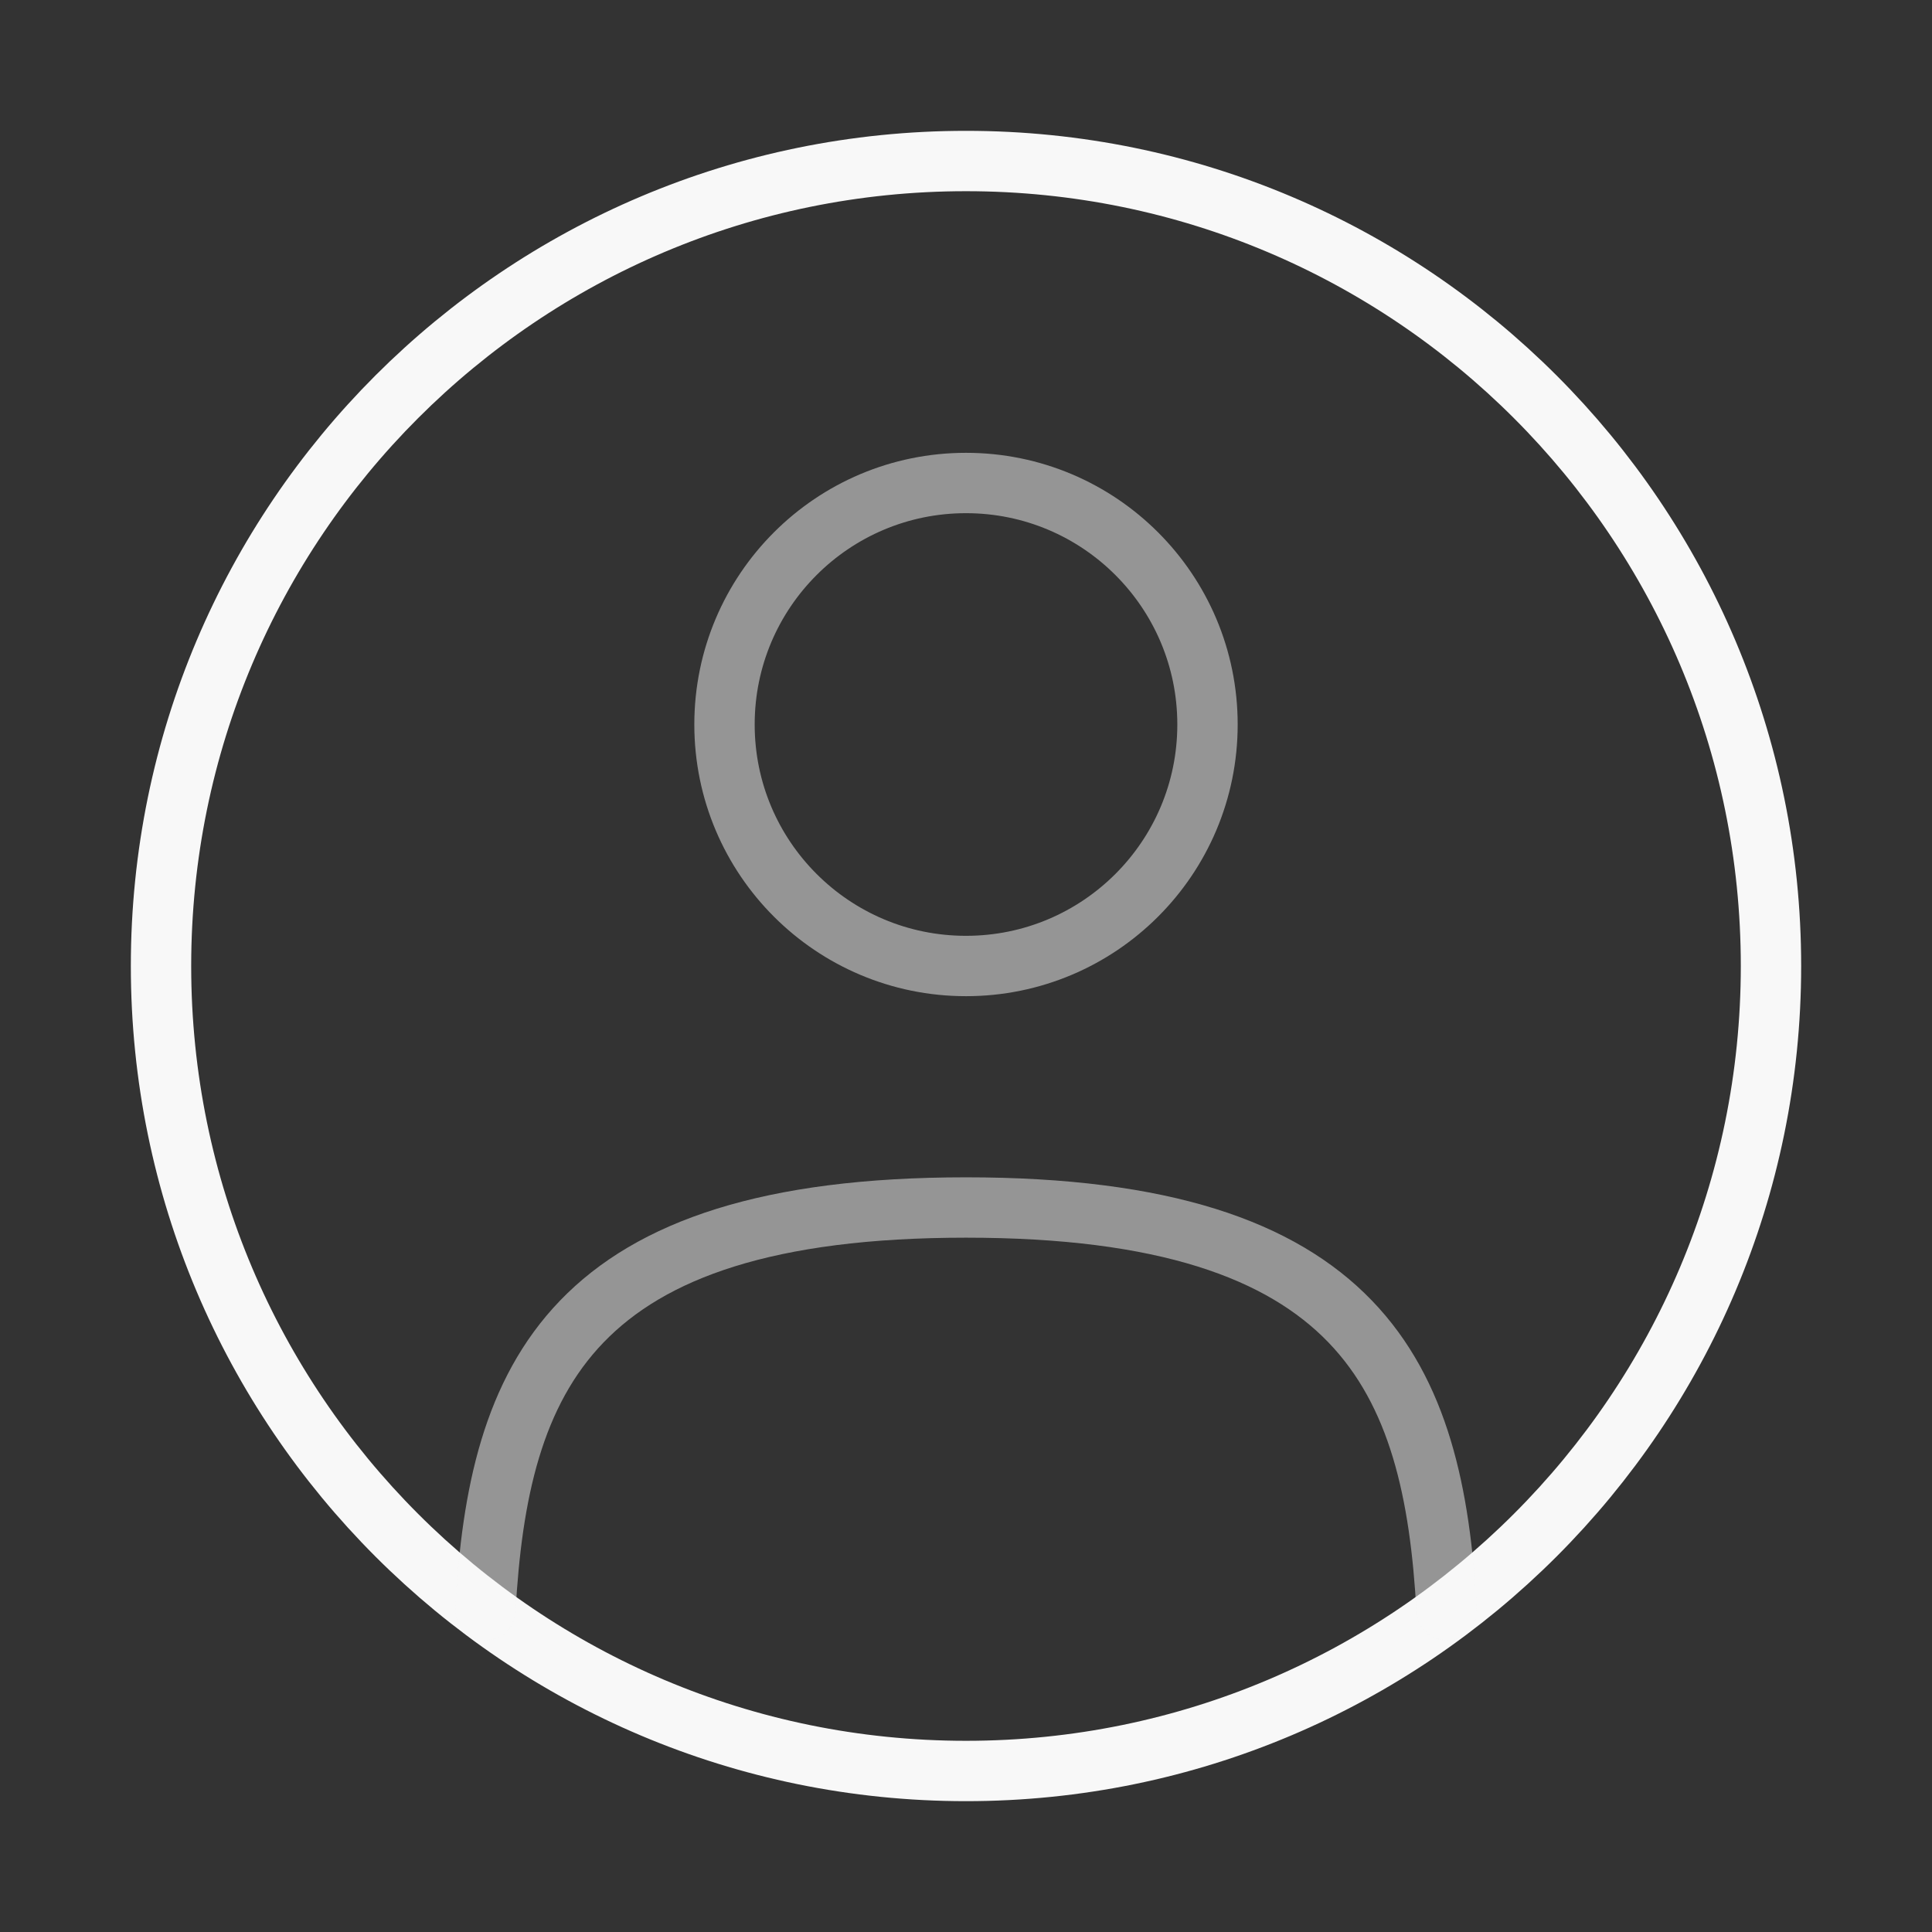 <svg width="50" height="50" viewBox="0 0 50 50" fill="none" xmlns="http://www.w3.org/2000/svg">
<rect x="0" y="0" width="50" height="50" fill="#333333" stroke="none"/>
<path opacity="0.5" d="M25 25C28.452 25 31.25 22.202 31.25 18.75C31.25 15.298 28.452 12.5 25 12.5C21.548 12.5 18.75 15.298 18.75 18.75C18.75 22.202 21.548 25 25 25Z" stroke="#F8F8F8" stroke-width="1.562"/>
<path d="M25 45.833C36.506 45.833 45.833 36.506 45.833 25C45.833 13.494 36.506 4.167 25 4.167C13.494 4.167 4.167 13.494 4.167 25C4.167 36.506 13.494 45.833 25 45.833Z" stroke="#F8F8F8" stroke-width="1.562"/>
<path opacity="0.5" d="M37.438 41.667C37.104 35.642 35.26 31.25 25 31.25C14.74 31.25 12.896 35.642 12.562 41.667" stroke="#F8F8F8" stroke-width="1.562" stroke-linecap="round"/>
</svg>
